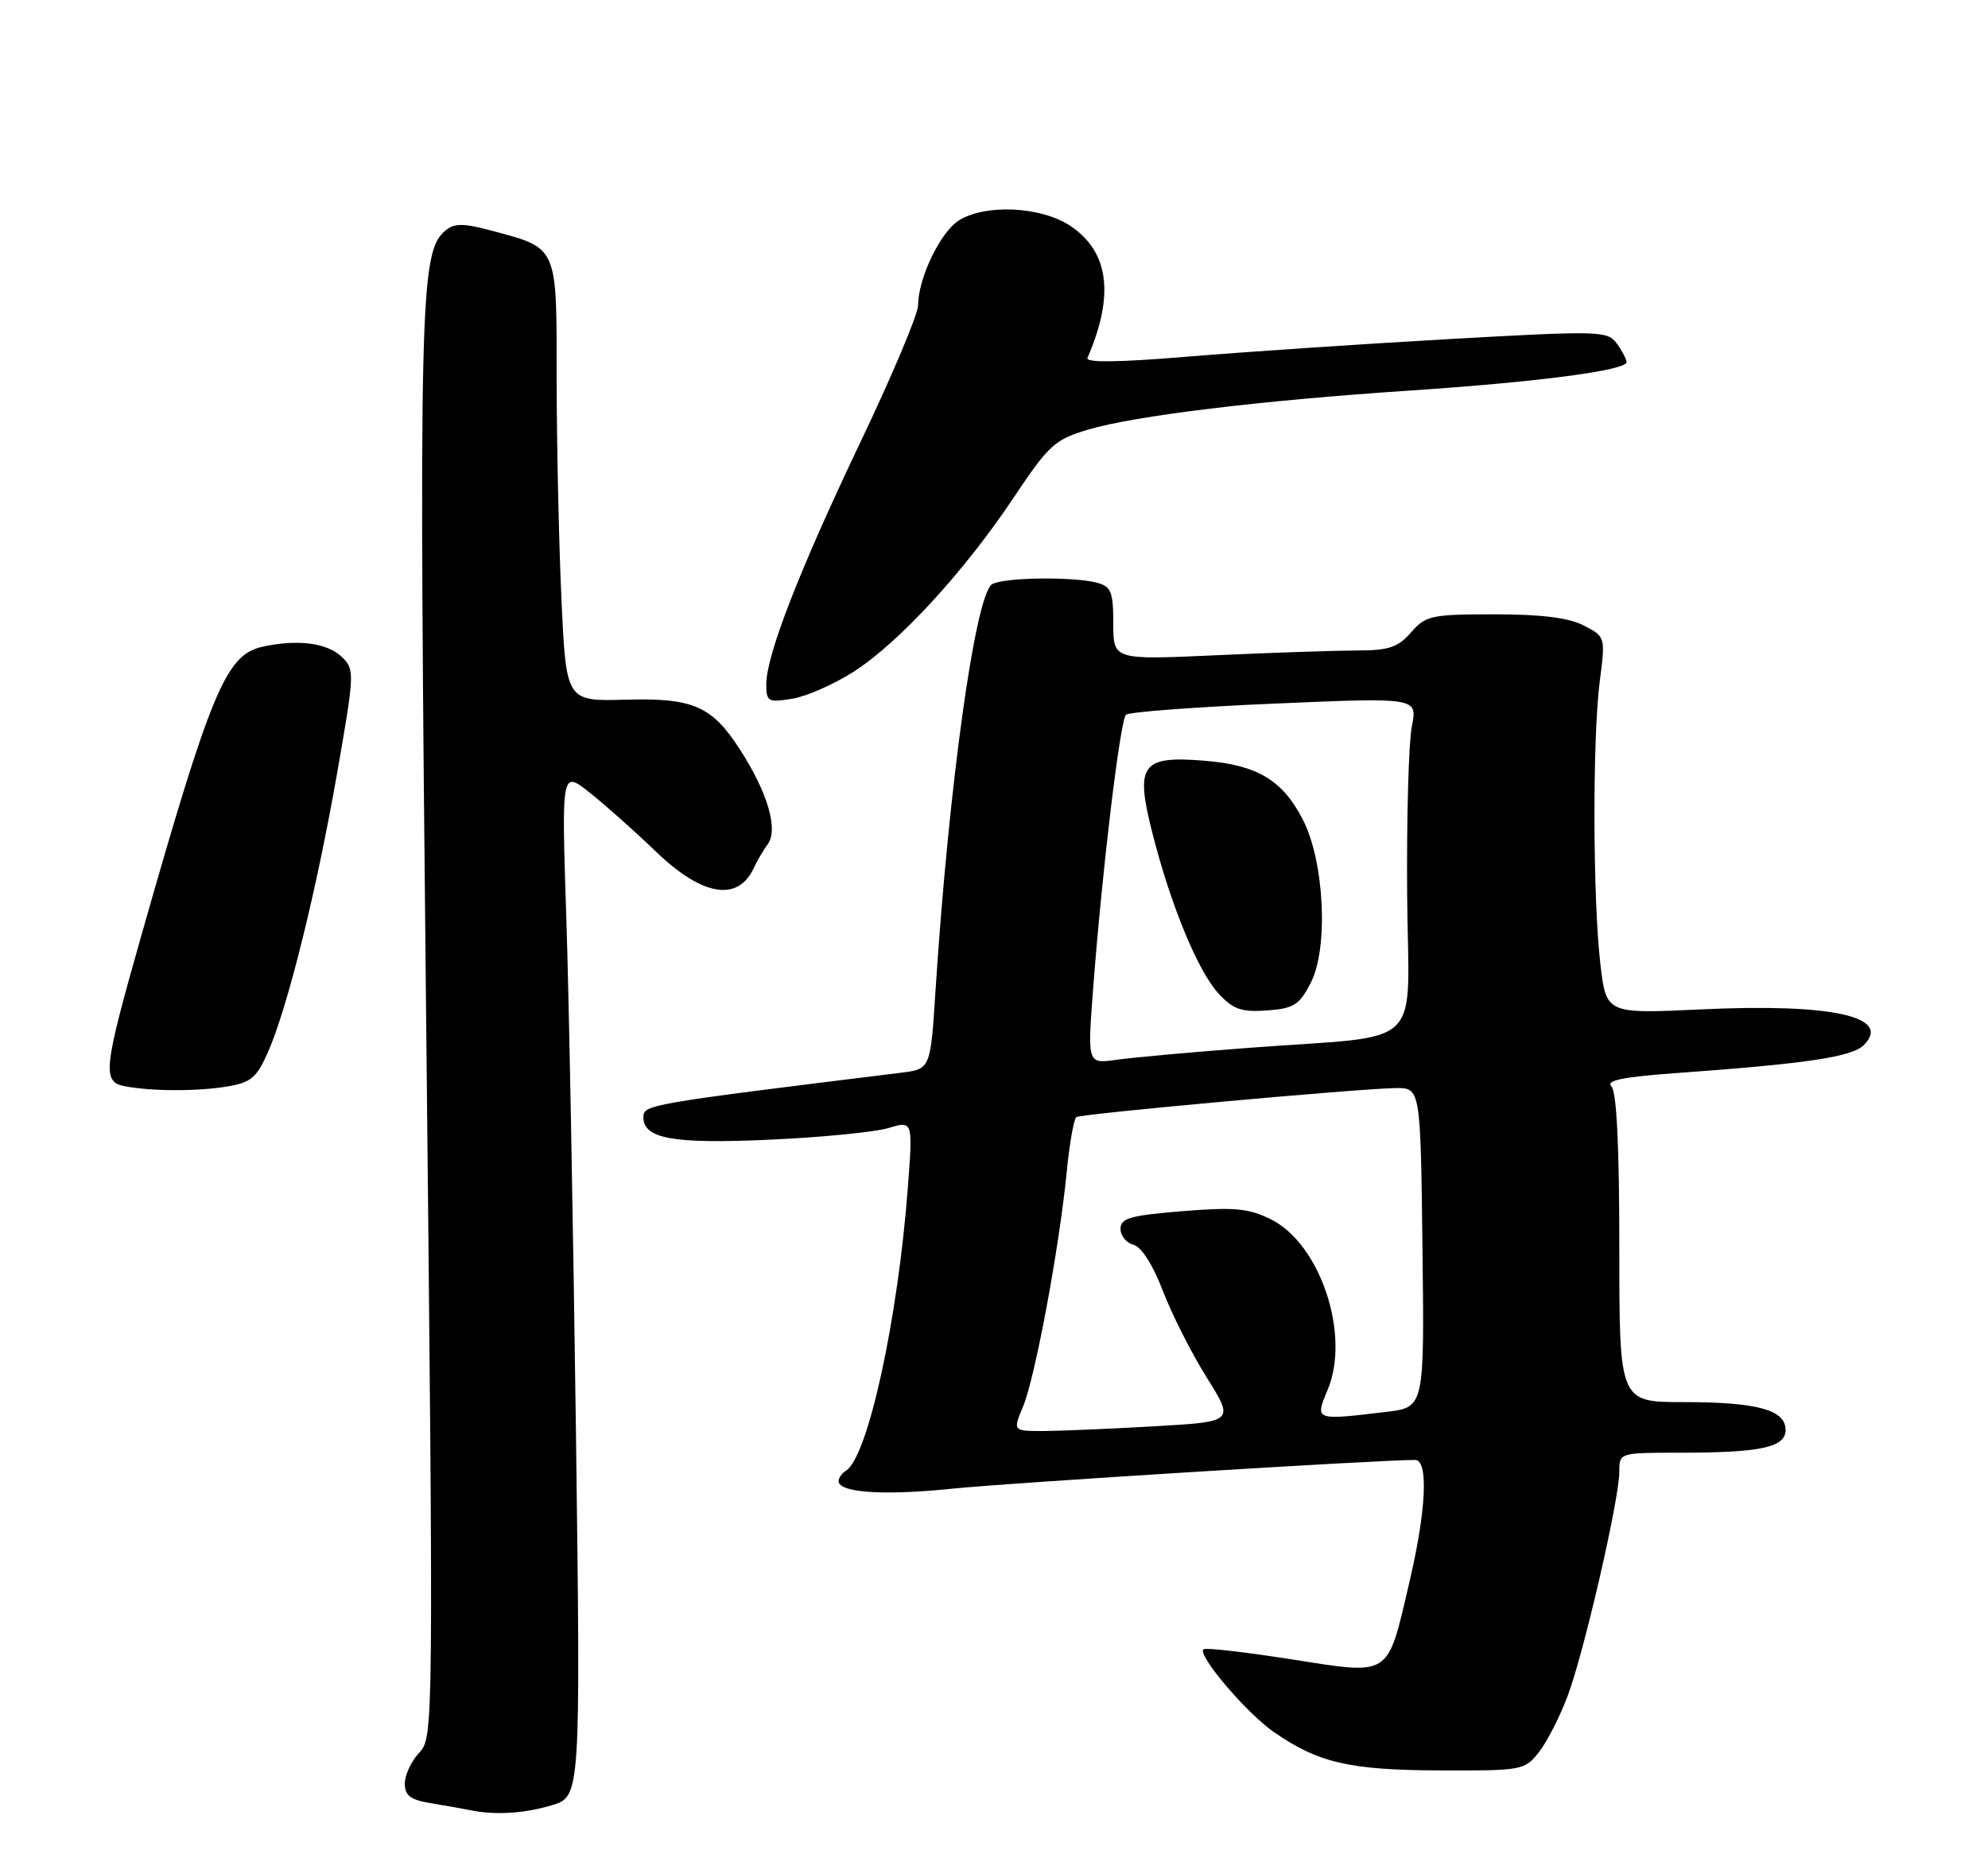 <?xml version="1.0" encoding="UTF-8" standalone="no"?>
<!DOCTYPE svg PUBLIC "-//W3C//DTD SVG 1.1//EN" "http://www.w3.org/Graphics/SVG/1.1/DTD/svg11.dtd" >
<svg xmlns="http://www.w3.org/2000/svg" xmlns:xlink="http://www.w3.org/1999/xlink" version="1.1" viewBox="0 0 275 256">
 <g >
 <path fill="currentColor"
d=" M 76.29 249.79 C 80.32 248.59 80.32 248.59 79.67 198.04 C 79.30 170.24 78.71 138.29 78.34 127.03 C 77.67 106.57 77.67 106.57 81.58 109.68 C 83.74 111.39 87.89 115.09 90.81 117.90 C 97.21 124.05 102.16 124.82 104.32 120.00 C 104.69 119.17 105.54 117.73 106.21 116.79 C 107.68 114.75 106.19 109.66 102.40 103.77 C 98.48 97.67 95.91 96.55 86.51 96.81 C 78.31 97.04 78.31 97.04 77.66 82.77 C 77.30 74.92 77.01 61.20 77.00 52.27 C 77.00 33.84 77.24 34.38 67.83 31.87 C 64.08 30.87 62.85 30.88 61.63 31.89 C 58.06 34.85 57.91 41.19 58.96 142.01 C 59.98 239.62 59.97 240.40 57.99 242.51 C 56.90 243.67 56.00 245.59 56.00 246.77 C 56.00 248.47 56.78 249.04 59.75 249.52 C 61.81 249.86 64.17 250.28 65.00 250.45 C 68.40 251.17 72.50 250.93 76.29 249.79 Z  M 212.89 242.42 C 214.00 241.00 215.79 237.50 216.85 234.66 C 219.13 228.58 224.00 207.43 224.00 203.63 C 224.00 201.00 224.00 201.00 232.38 201.00 C 243.55 201.00 247.00 200.26 247.00 197.85 C 247.00 195.07 243.09 194.00 232.93 194.00 C 224.00 194.00 224.00 194.00 224.00 172.70 C 224.00 158.55 223.63 151.03 222.90 150.30 C 222.10 149.50 224.49 149.01 231.65 148.49 C 249.87 147.18 256.18 146.25 257.82 144.60 C 261.77 140.66 253.39 138.81 235.34 139.66 C 222.19 140.28 222.19 140.28 221.38 133.39 C 220.33 124.43 220.28 102.20 221.29 94.30 C 222.09 88.11 222.08 88.09 219.09 86.55 C 217.02 85.47 213.23 85.00 206.73 85.00 C 197.98 85.00 197.22 85.17 195.19 87.50 C 193.38 89.57 192.11 90.00 187.76 90.00 C 184.87 90.01 176.09 90.30 168.25 90.66 C 154.00 91.31 154.00 91.31 154.00 86.27 C 154.00 81.89 153.71 81.15 151.75 80.63 C 148.48 79.75 138.71 79.89 137.23 80.84 C 134.90 82.31 131.23 108.79 129.40 137.21 C 128.71 147.92 128.71 147.92 124.61 148.43 C 89.56 152.75 89.00 152.85 89.00 154.58 C 89.00 157.56 93.12 158.30 106.45 157.69 C 113.63 157.37 121.03 156.64 122.89 156.08 C 126.28 155.06 126.28 155.06 125.59 164.23 C 124.21 182.57 120.05 201.62 117.02 203.49 C 116.46 203.84 116.00 204.49 116.00 204.93 C 116.00 206.54 122.29 206.96 131.81 205.97 C 139.50 205.17 190.44 202.01 195.75 202.00 C 197.63 202.00 197.30 208.97 194.94 219.01 C 191.85 232.20 192.53 231.76 178.58 229.58 C 172.16 228.57 166.71 227.95 166.47 228.20 C 165.63 229.03 172.43 237.02 176.18 239.63 C 182.38 243.92 186.64 244.91 199.18 244.96 C 210.57 245.00 210.91 244.94 212.89 242.42 Z  M 31.37 150.34 C 34.71 149.79 35.50 149.13 37.06 145.59 C 39.76 139.49 43.76 123.38 46.61 107.10 C 49.05 93.18 49.08 92.64 47.32 90.92 C 45.27 88.93 41.08 88.40 36.20 89.51 C 31.26 90.65 29.15 95.69 19.54 129.48 C 14.30 147.93 14.10 149.69 17.25 150.29 C 20.93 151.00 27.23 151.02 31.37 150.34 Z  M 118.10 92.93 C 124.35 88.92 133.38 79.10 140.20 68.88 C 145.07 61.58 145.90 60.82 150.49 59.45 C 156.95 57.53 174.27 55.42 195.00 54.04 C 212.80 52.85 225.00 51.25 225.00 50.10 C 225.00 49.71 224.39 48.55 223.65 47.53 C 222.36 45.77 221.33 45.74 200.40 46.92 C 188.35 47.60 172.08 48.70 164.24 49.35 C 154.73 50.14 150.13 50.20 150.43 49.52 C 154.18 40.85 153.42 34.86 148.10 31.28 C 144.03 28.54 136.18 28.18 132.55 30.56 C 130.02 32.22 127.00 38.58 127.00 42.24 C 127.00 43.45 123.45 51.88 119.12 60.97 C 110.56 78.92 106.00 90.65 106.00 94.69 C 106.00 97.08 106.25 97.22 109.59 96.68 C 111.56 96.36 115.39 94.67 118.10 92.93 Z  M 141.52 194.61 C 143.18 190.63 146.53 172.65 147.55 162.23 C 147.94 158.23 148.55 154.78 148.90 154.56 C 149.65 154.10 187.85 150.63 193.00 150.55 C 196.50 150.50 196.50 150.50 196.77 172.61 C 197.04 194.72 197.04 194.72 191.77 195.35 C 181.82 196.54 181.87 196.56 183.66 192.28 C 186.84 184.67 182.63 172.07 175.77 168.69 C 172.70 167.18 170.74 167.00 163.55 167.58 C 156.35 168.17 155.00 168.55 155.00 170.02 C 155.00 170.98 155.81 171.98 156.81 172.24 C 157.90 172.53 159.49 175.02 160.86 178.61 C 162.10 181.85 164.83 187.25 166.93 190.60 C 170.75 196.71 170.75 196.71 159.62 197.35 C 153.51 197.70 146.61 197.99 144.30 198.00 C 140.10 198.00 140.10 198.00 141.52 194.61 Z  M 151.21 136.85 C 152.45 120.44 154.95 99.65 155.76 98.89 C 156.17 98.51 165.41 97.82 176.30 97.35 C 196.09 96.50 196.09 96.50 195.30 100.50 C 194.86 102.70 194.57 113.14 194.65 123.70 C 194.81 145.80 197.63 143.09 172.50 145.00 C 164.80 145.58 156.68 146.32 154.46 146.63 C 150.42 147.21 150.42 147.21 151.21 136.85 Z  M 181.31 136.00 C 183.79 131.22 183.21 119.20 180.22 113.40 C 177.40 107.92 173.92 105.84 166.56 105.25 C 157.87 104.55 156.99 105.79 159.43 115.34 C 161.97 125.33 165.73 134.42 168.59 137.50 C 170.59 139.66 171.74 140.06 175.26 139.81 C 178.96 139.54 179.73 139.06 181.31 136.00 Z "/>
</g>
</svg>